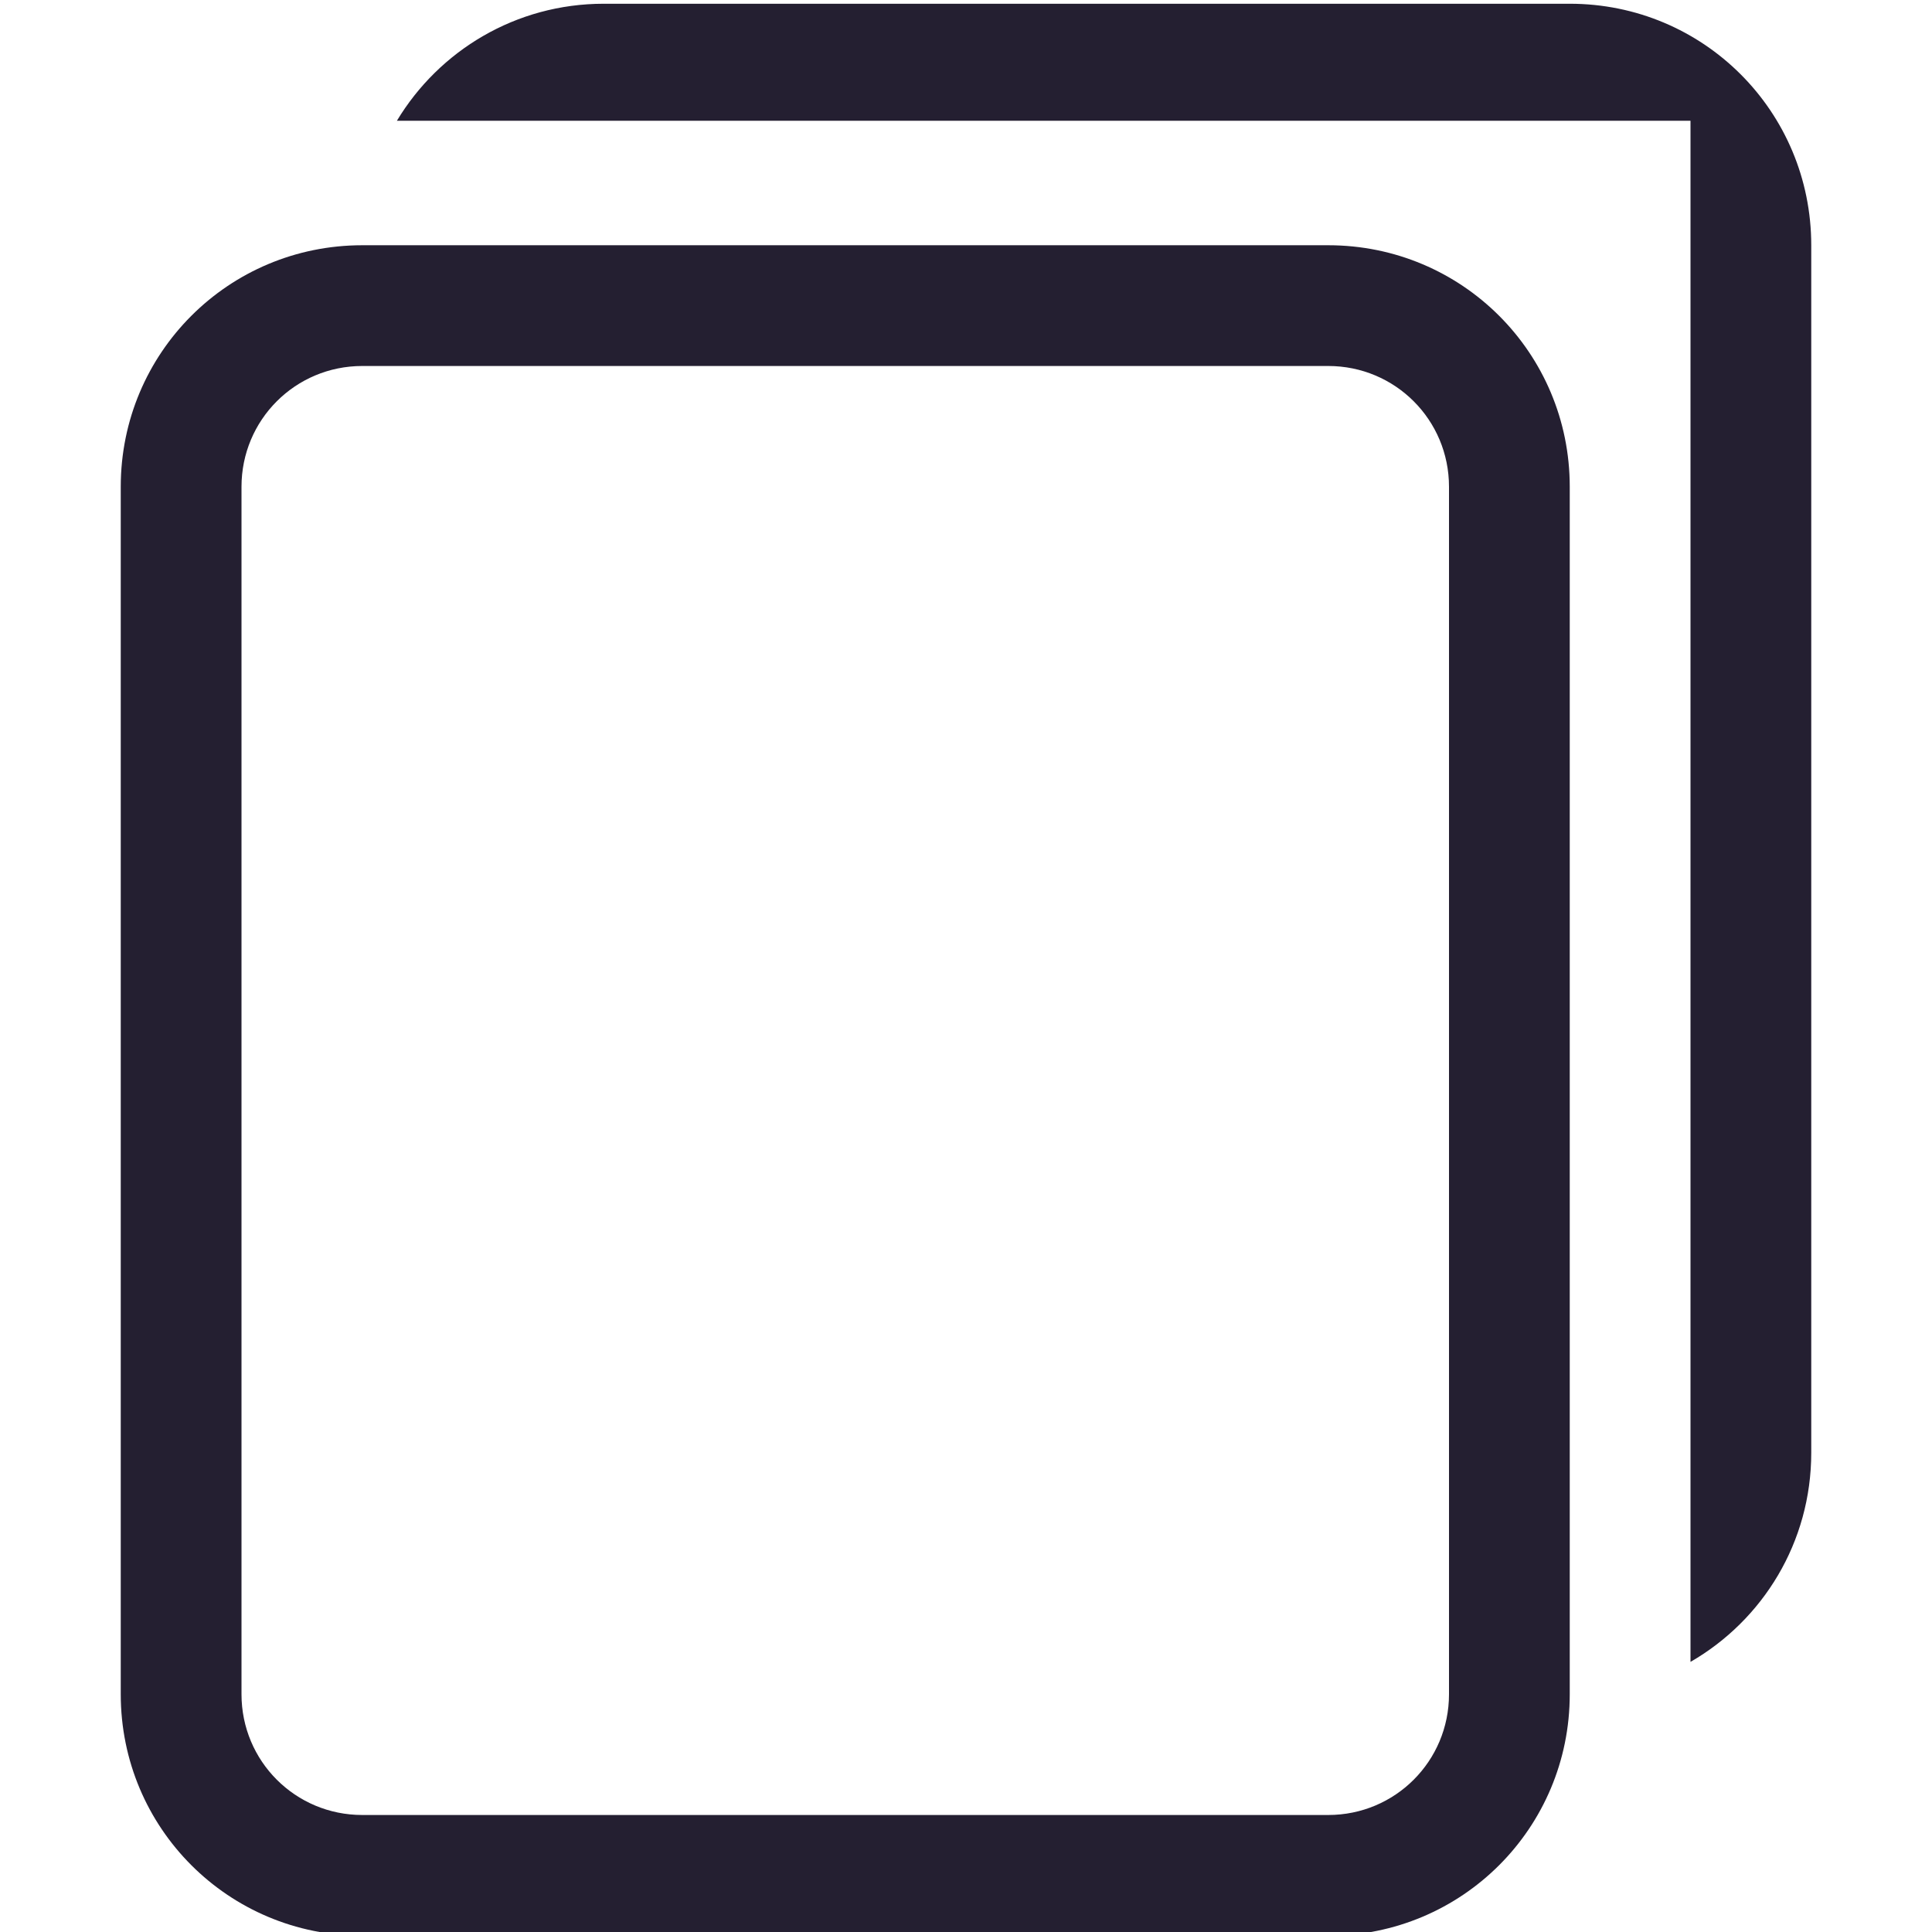 <?xml version="1.0" encoding="UTF-8" standalone="no"?>
<svg
   width="16px"
   height="16px"
   version="1.1"
   viewBox="0 0 16 16"
   id="svg6"
   xmlns="http://www.w3.org/2000/svg"
   xmlns:svg="http://www.w3.org/2000/svg">
  <defs
     id="defs10" />
  <path
     d="m 3,2.031 c -1.108,0 -2,0.892 -2,2 v 10 c 0,1.108 0.892,2 2,2 h 8 c 1.108,0 2,-0.892 2,-2 v -10 c 0,-1.108 -0.892,-2 -2,-2 z m 0,1 h 8 c 0.554,0 1,0.446 1,1 v 10 c 0,0.554 -0.446,1 -1,1 H 3 c -0.554,0 -1,-0.446 -1,-1 v -10 c 0,-0.554 0.446,-1 1,-1 z"
     fill="#363636"
     id="path2"
     style="fill:#241f31" />
  <path
     id="path4"
     style="fill:#241f31"
     d="m 13,0.031 c 1.108,0 2,0.892 2,2 v 10 c 0,0.743 -0.402,1.387 -1,1.732 v -1.732 -10 V 2 1 H 13 6 3.287 C 3.636,0.42 4.271,0.031 5,0.031 Z" />
</svg>
